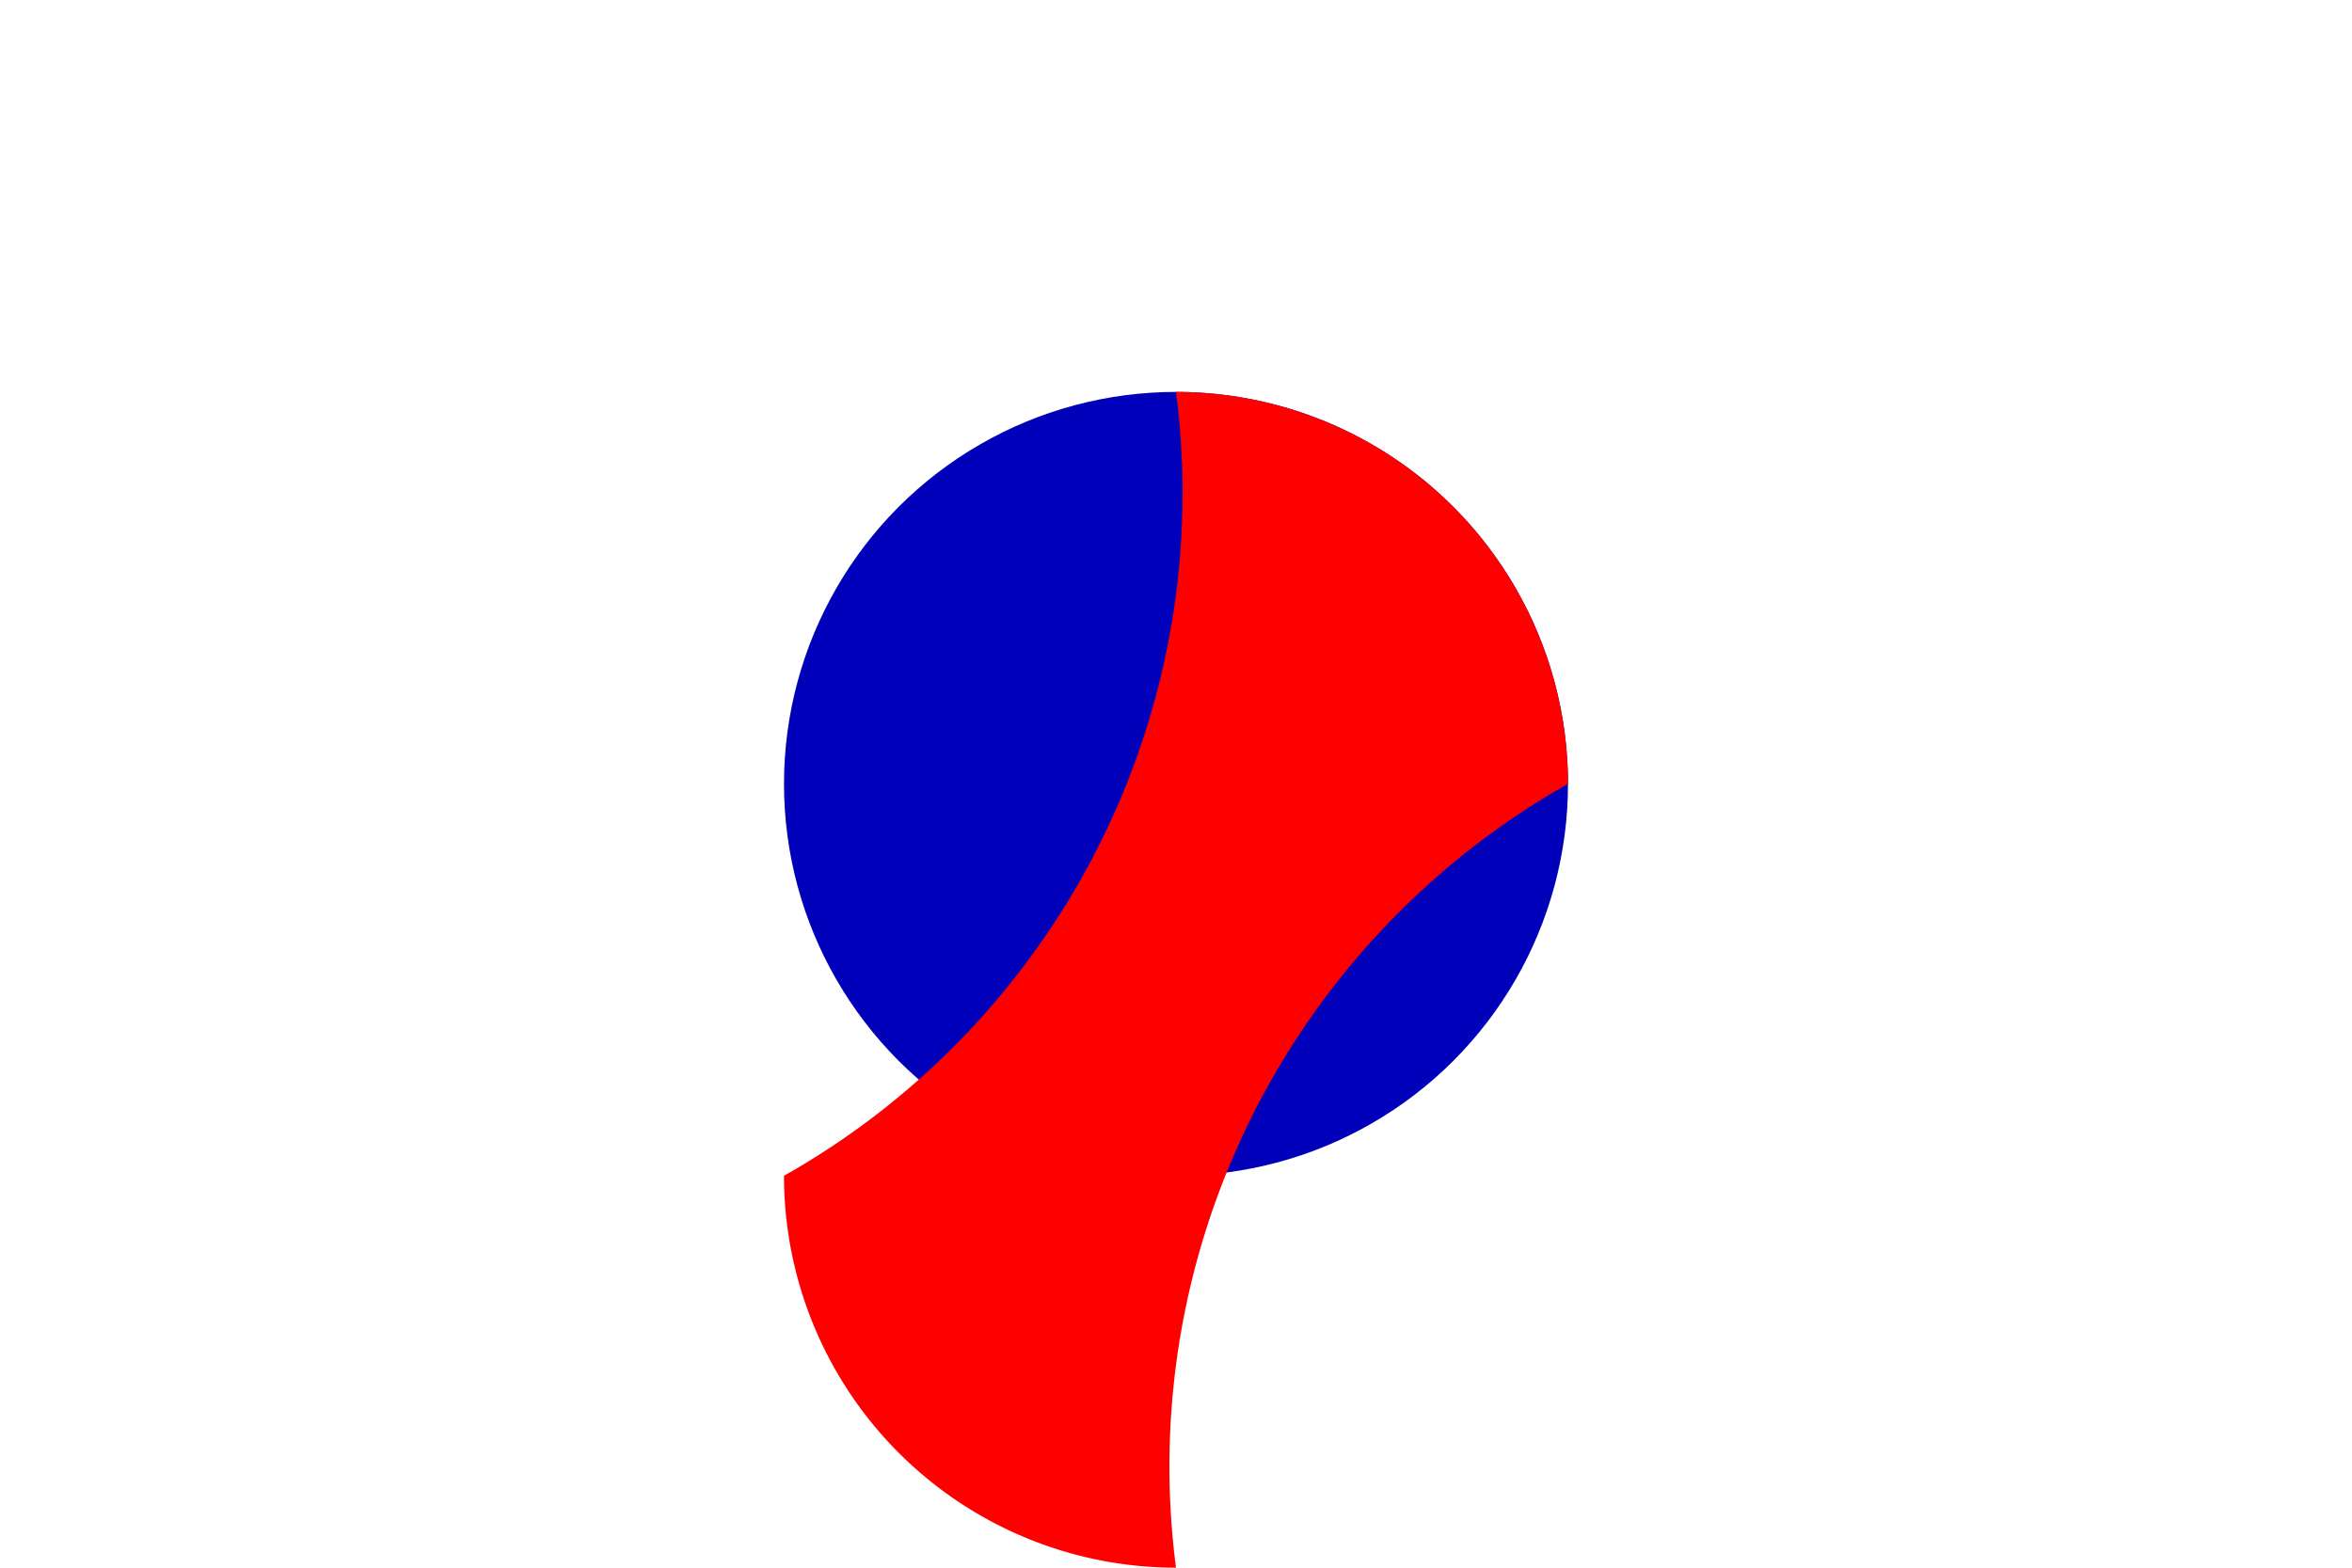 <svg xmlns="http://www.w3.org/2000/svg" viewBox="0 0 300 200">
	<path fill="#FFF" d="M0 0h300v200H0z" stroke-width="1"/>
	<circle cx="150" cy="100" r="50" fill="#00B" stroke-width="1"/>
	<path fill="red" d="M150 50a50 50 0 0 1 50 50 100 100 0 0 0-50 100 50 50 0 0 1-50-50 100 100 0 0 0 50-100Z" stroke-width="1"/>
</svg>